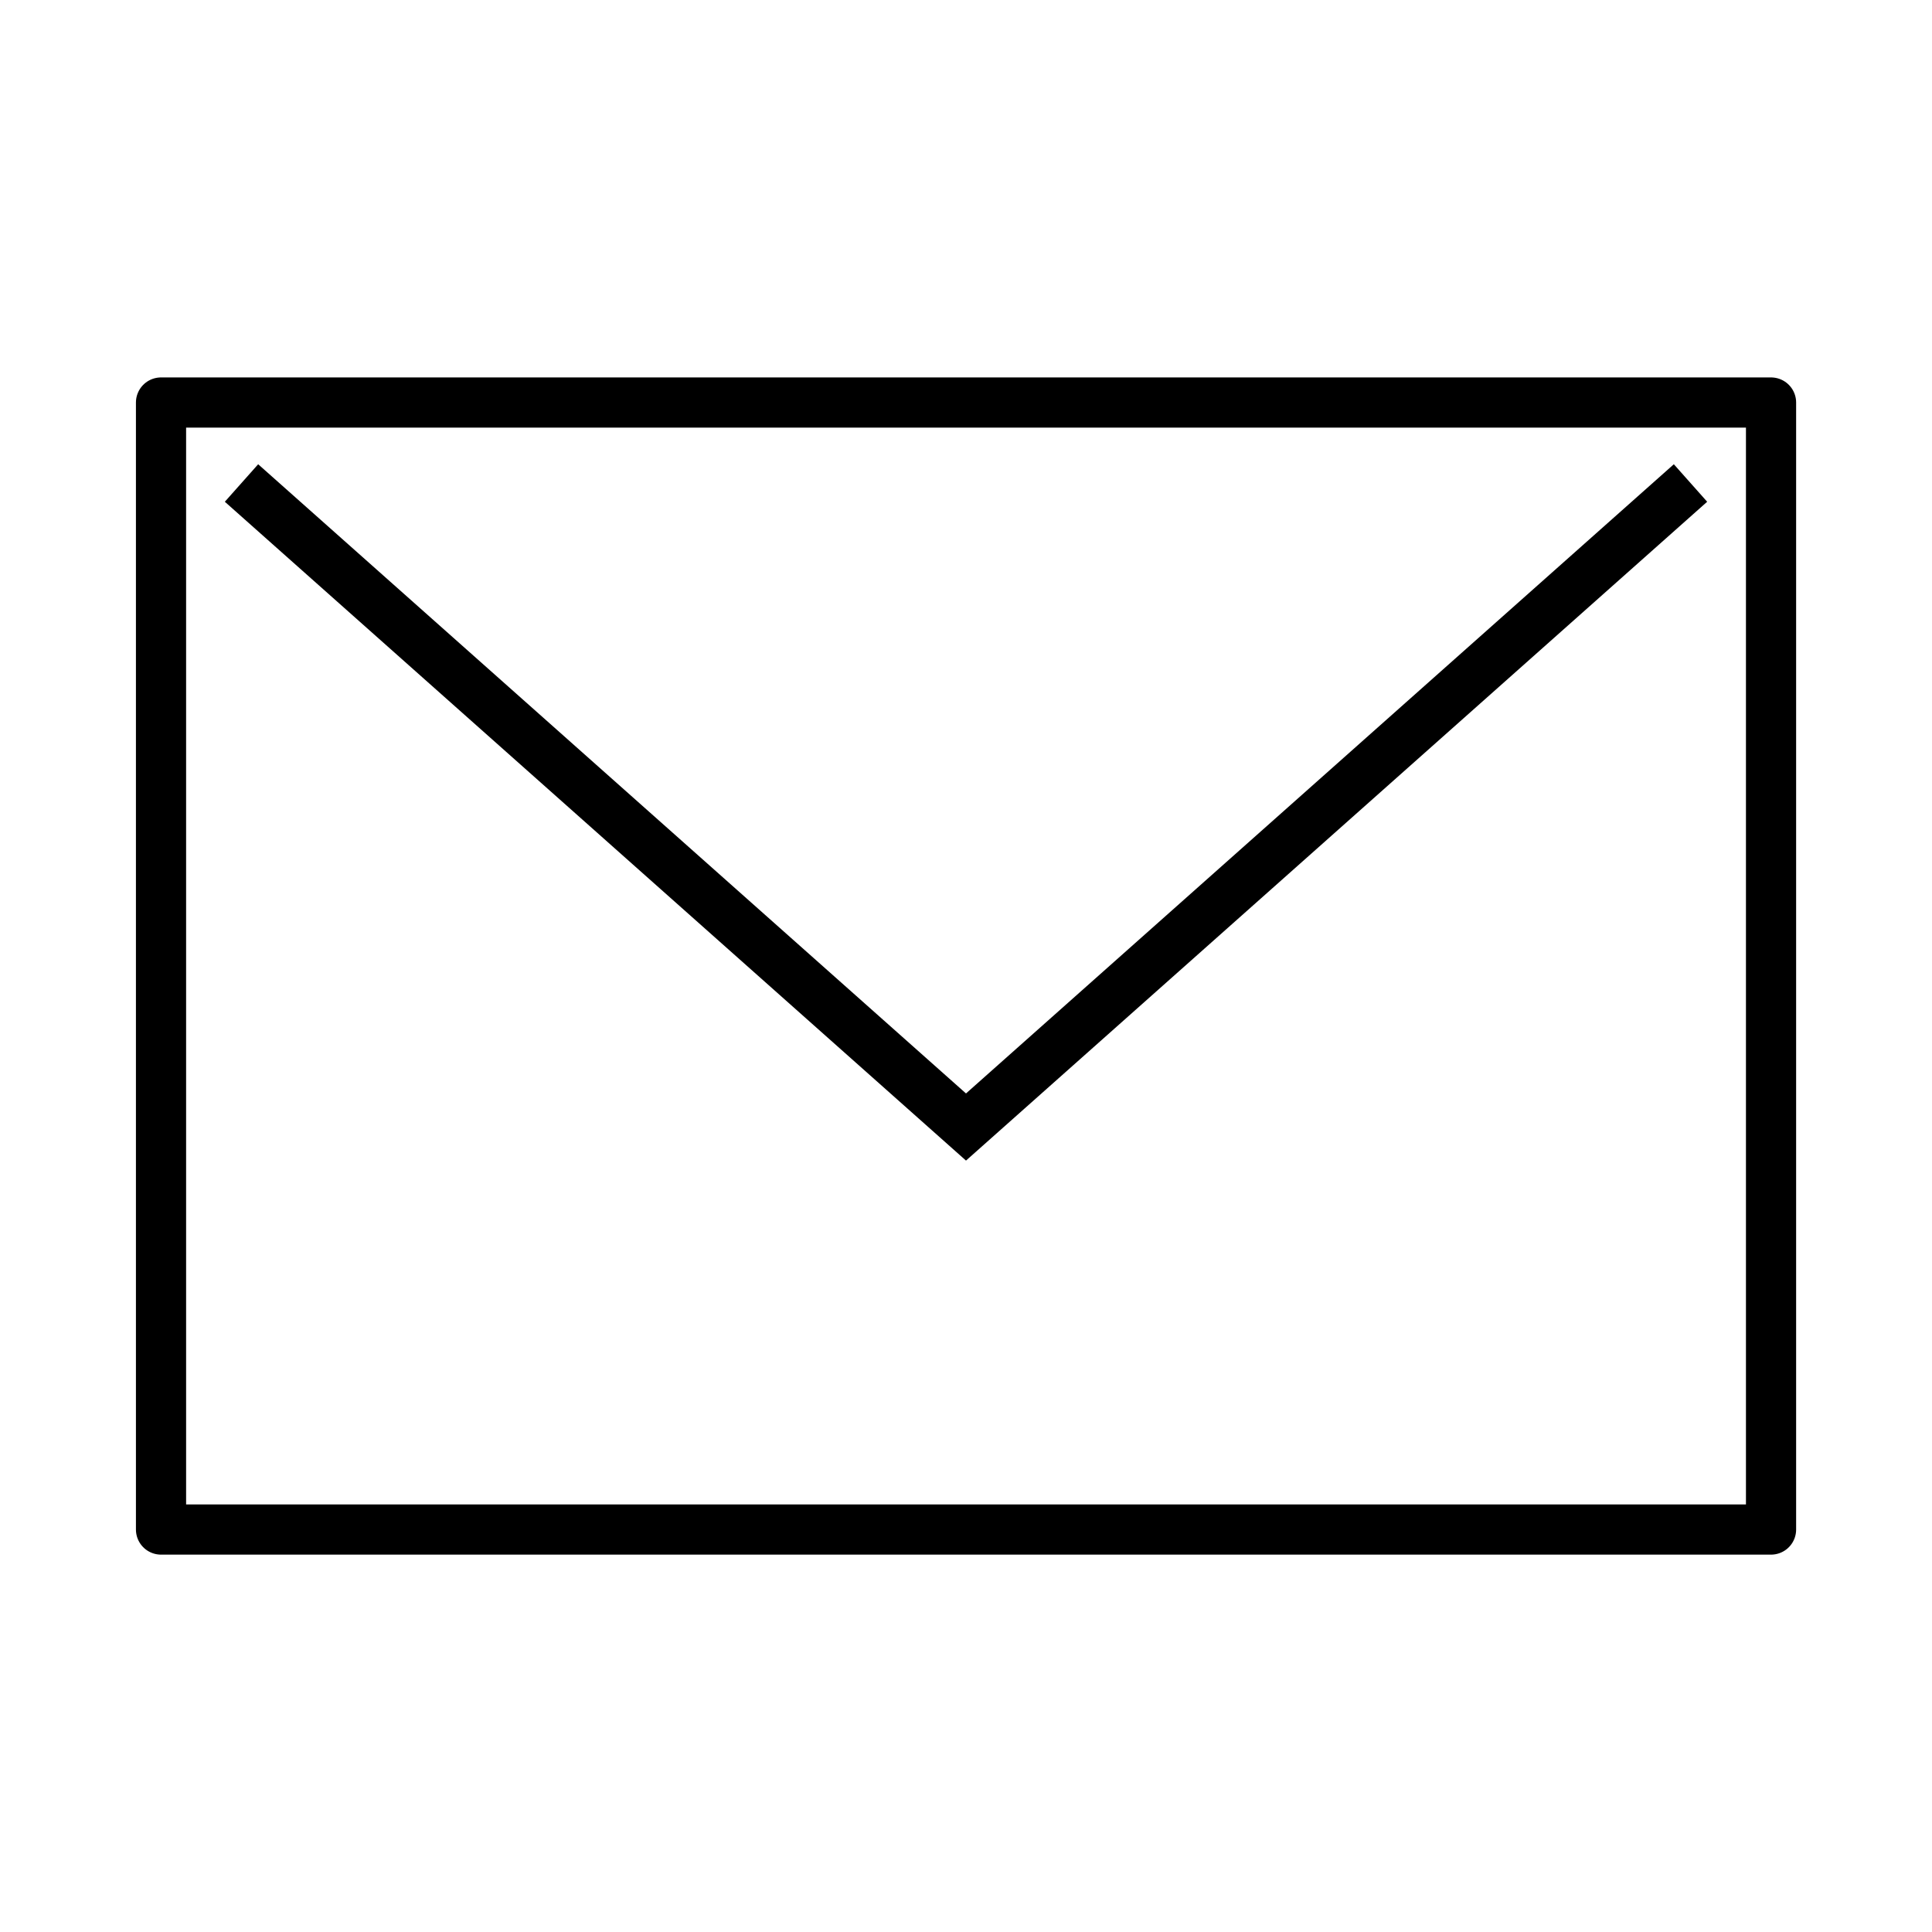 <!-- Generated by IcoMoon.io -->
<svg version="1.1" xmlns="http://www.w3.org/2000/svg" width="32" height="32" viewBox="0 0 32 32">
<title>envelope-alt</title>
<path fill="none" stroke-linejoin="miter" stroke-linecap="butt" stroke-miterlimit="4" stroke-width="0.831" stroke="#000" d="M4 8l12 10.667 12-10.667"></path>
<path fill="none" stroke-linejoin="round" stroke-linecap="round" stroke-miterlimit="4" stroke-width="0.831" stroke="#000" d="M2.667 6.667h26.667v18.667h-26.667v-18.667z"></path>
</svg>
